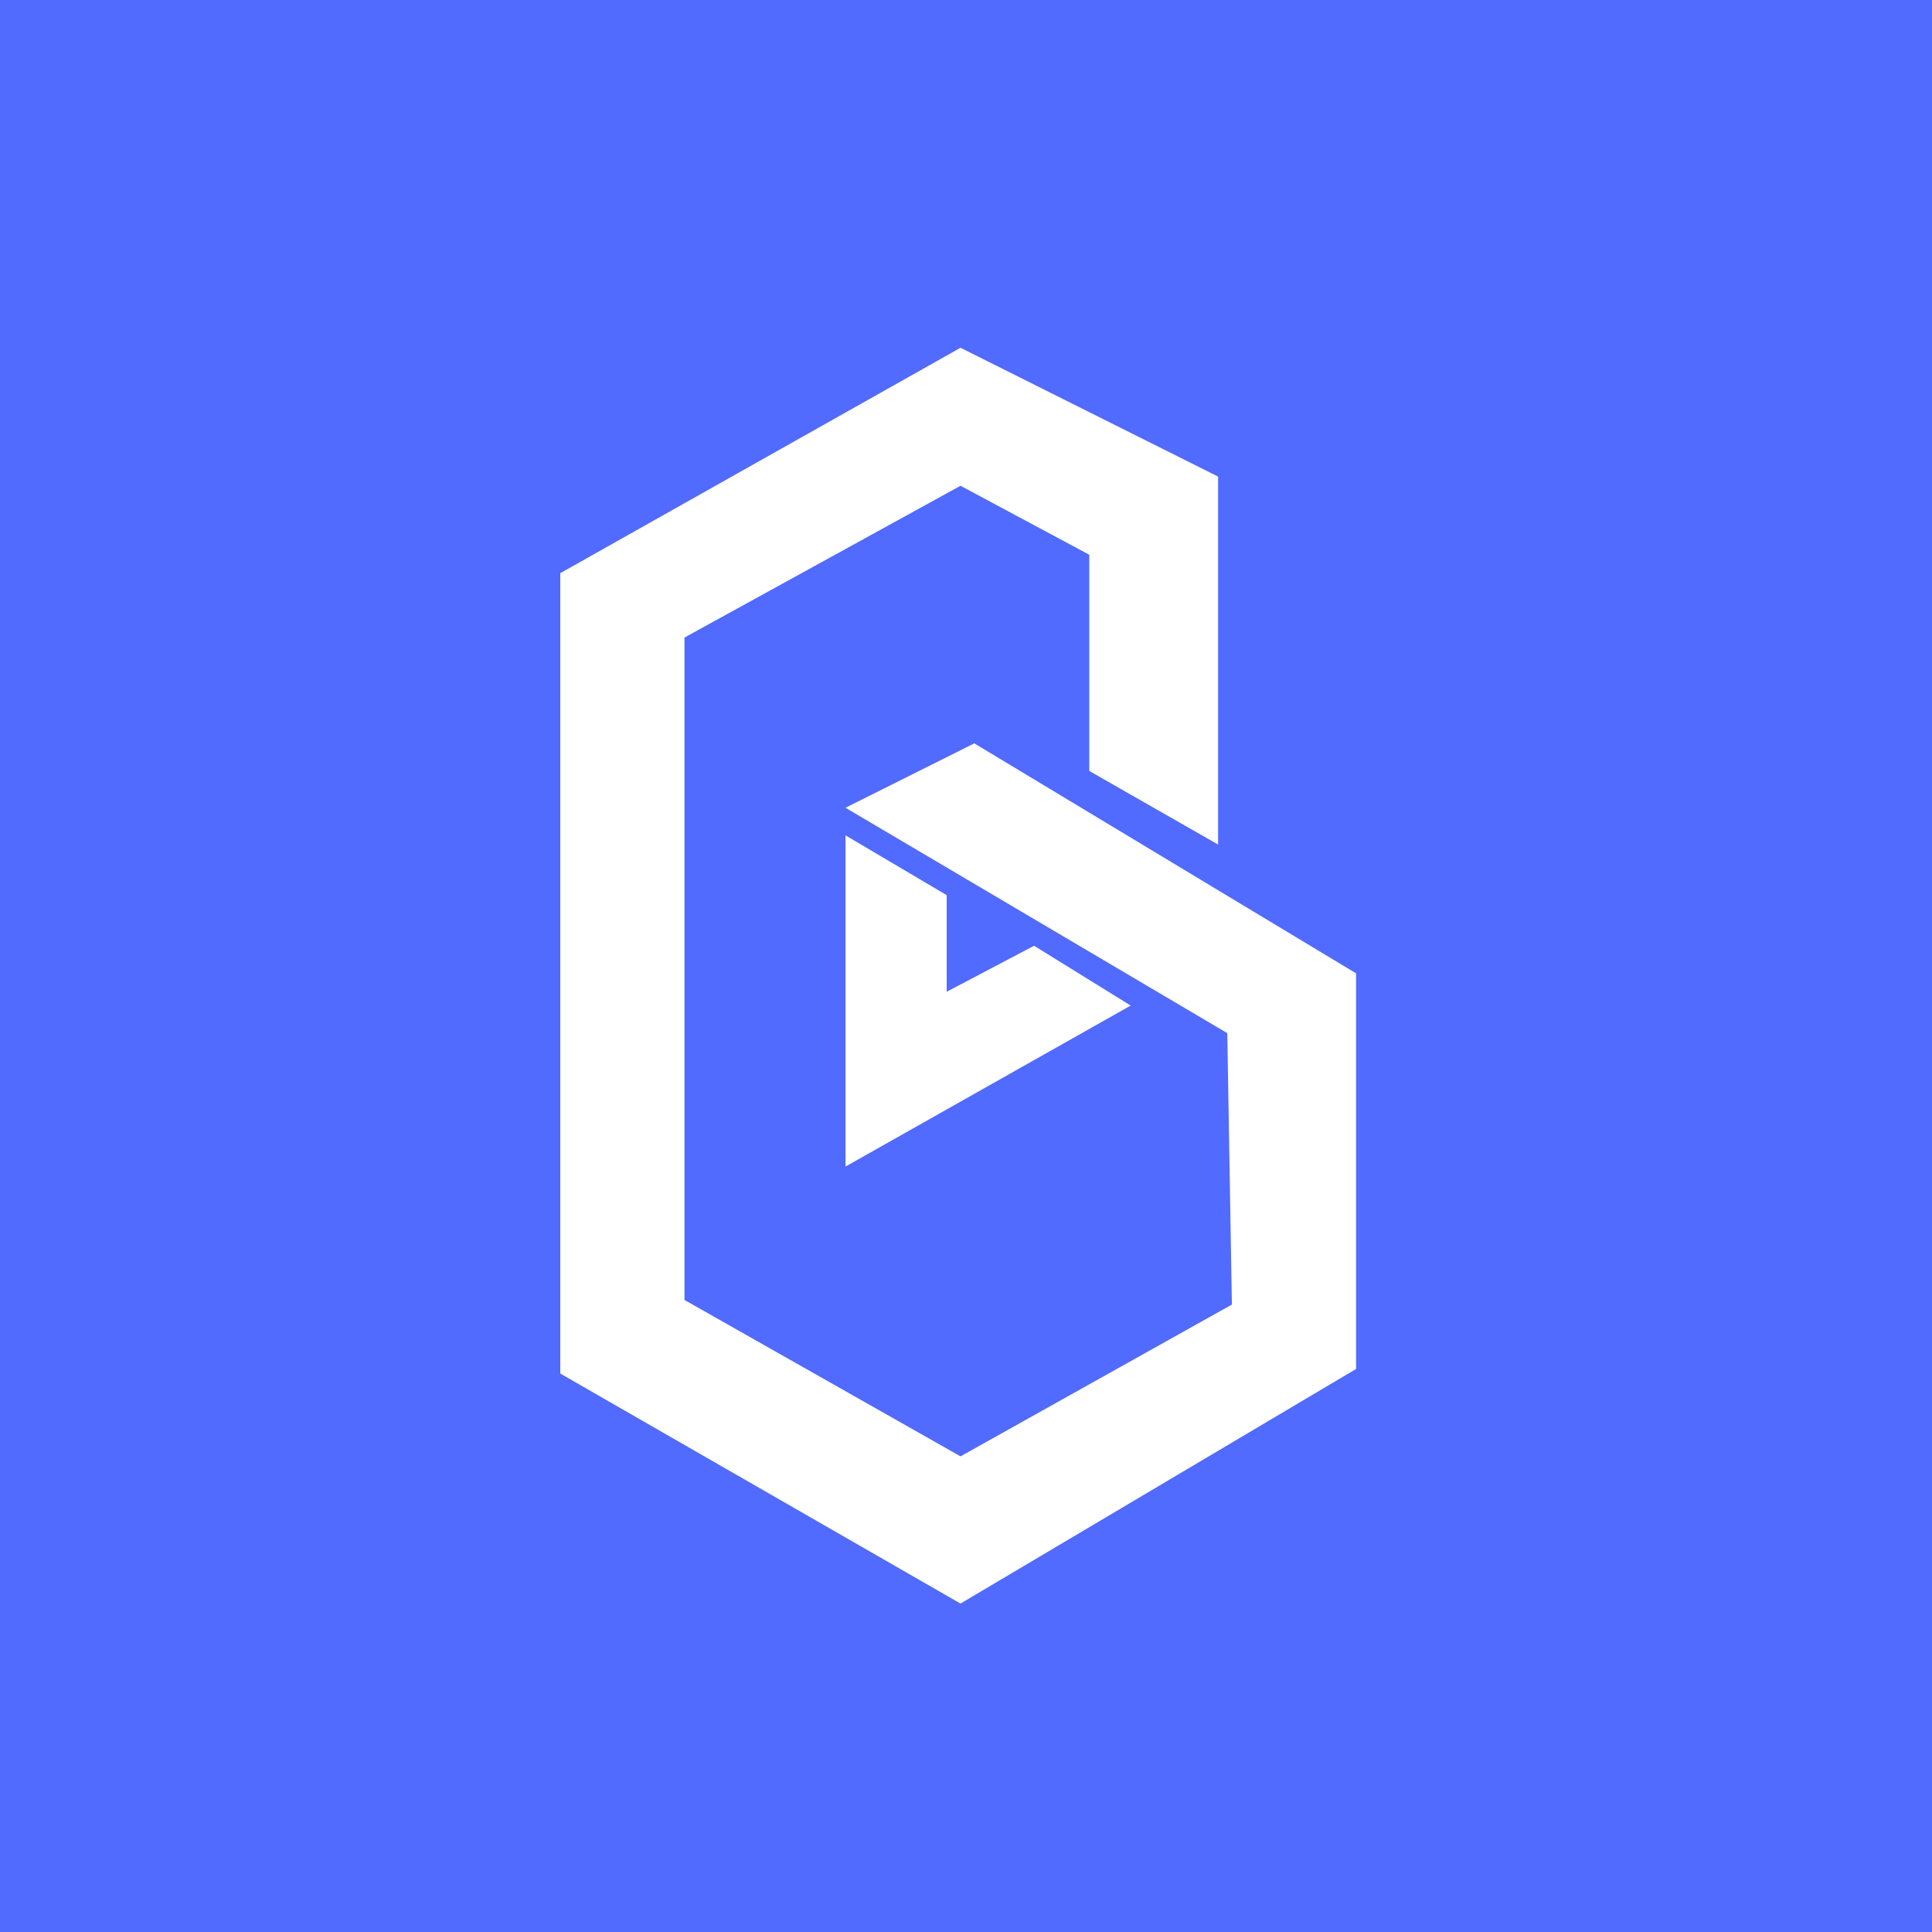 <svg width="100" height="100" viewBox="0 0 100 100" fill="none" xmlns="http://www.w3.org/2000/svg">
  <rect width="100" height="100" fill="#516AFF" />
  <path
    d="M56.381 39.905L63.048 43.714V24.667L49.715 18L29 29.667V71.095L49.715 83L70.191 70.857V50.381L50.429 38.476L43.762 41.809L63.524 53.476L63.762 67.524L49.715 75.381L35.429 67.286V33L49.715 25.143L56.381 28.714V39.905Z"
    fill="white"
  />
  <path
    d="M49.001 51.333L53.524 48.952L58.524 52.048L43.763 60.381V43.238L49.001 46.333"
    fill="white"
  />
</svg>
